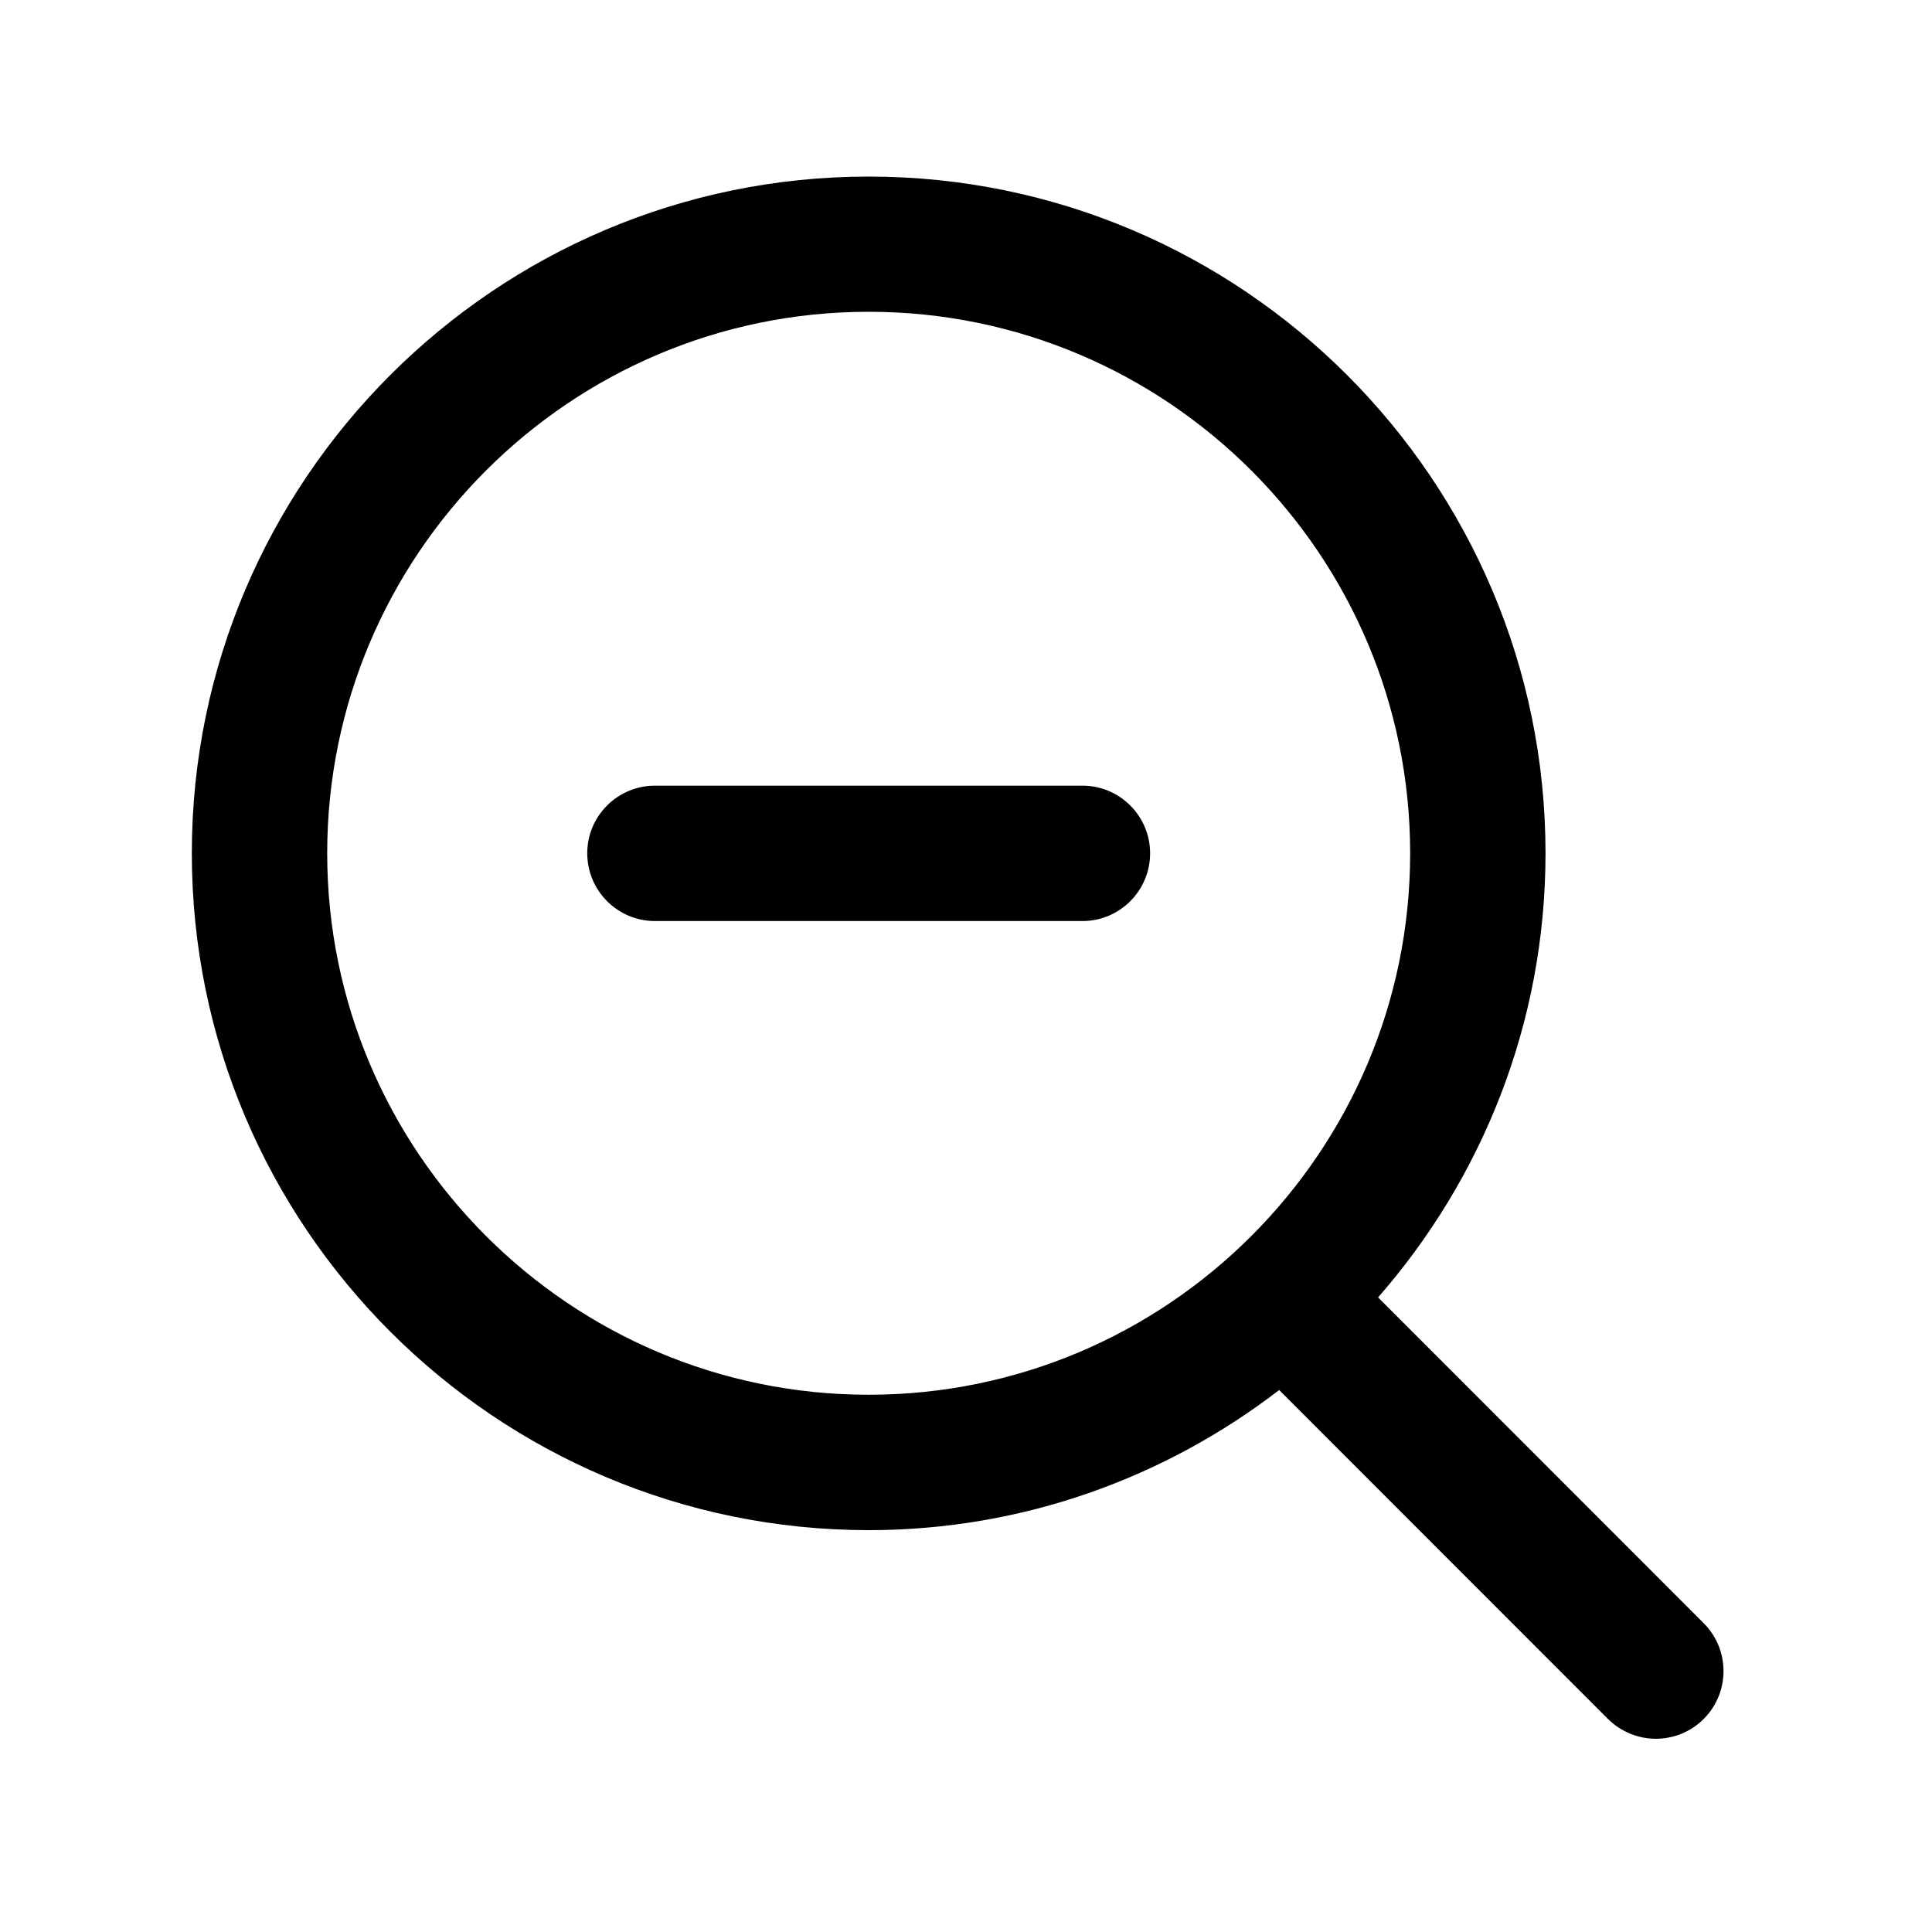 <?xml version="1.0" encoding="UTF-8"?>
<svg xmlns="http://www.w3.org/2000/svg" xmlns:xlink="http://www.w3.org/1999/xlink" width="48pt" height="48pt" viewBox="0 0 48 48" version="1.1">
<g id="surface1">
<path style=" stroke:none;fill-rule:nonzero;fill:rgb(0%,0%,0%);fill-opacity:1;" d="M 42.328 40.328 L 34.238 32.234 C 36.82 29.281 38.398 25.426 38.398 21.199 C 38.398 11.93 30.855 4.387 21.582 4.387 C 12.309 4.387 4.766 11.93 4.766 21.199 C 4.766 30.473 12.309 38.016 21.582 38.016 C 25.418 38.016 28.949 36.711 31.781 34.535 L 39.949 42.707 C 40.281 43.035 40.711 43.199 41.141 43.199 C 41.57 43.199 42 43.035 42.328 42.707 C 42.984 42.051 42.984 40.984 42.328 40.328 Z M 8.129 21.199 C 8.129 13.781 14.164 7.746 21.582 7.746 C 29 7.746 35.035 13.781 35.035 21.199 C 35.035 28.617 29 34.652 21.582 34.652 C 14.164 34.652 8.129 28.617 8.129 21.199 Z M 8.129 21.199 "/>
<path style=" stroke:none;fill-rule:nonzero;fill:rgb(0%,0%,0%);fill-opacity:1;" d="M 26.895 19.52 L 16.27 19.52 C 15.344 19.52 14.59 20.273 14.59 21.199 C 14.59 22.129 15.344 22.883 16.27 22.883 L 26.895 22.883 C 27.82 22.883 28.574 22.129 28.574 21.199 C 28.574 20.273 27.82 19.52 26.895 19.52 Z M 26.895 19.52 "/>
</g>
</svg>
